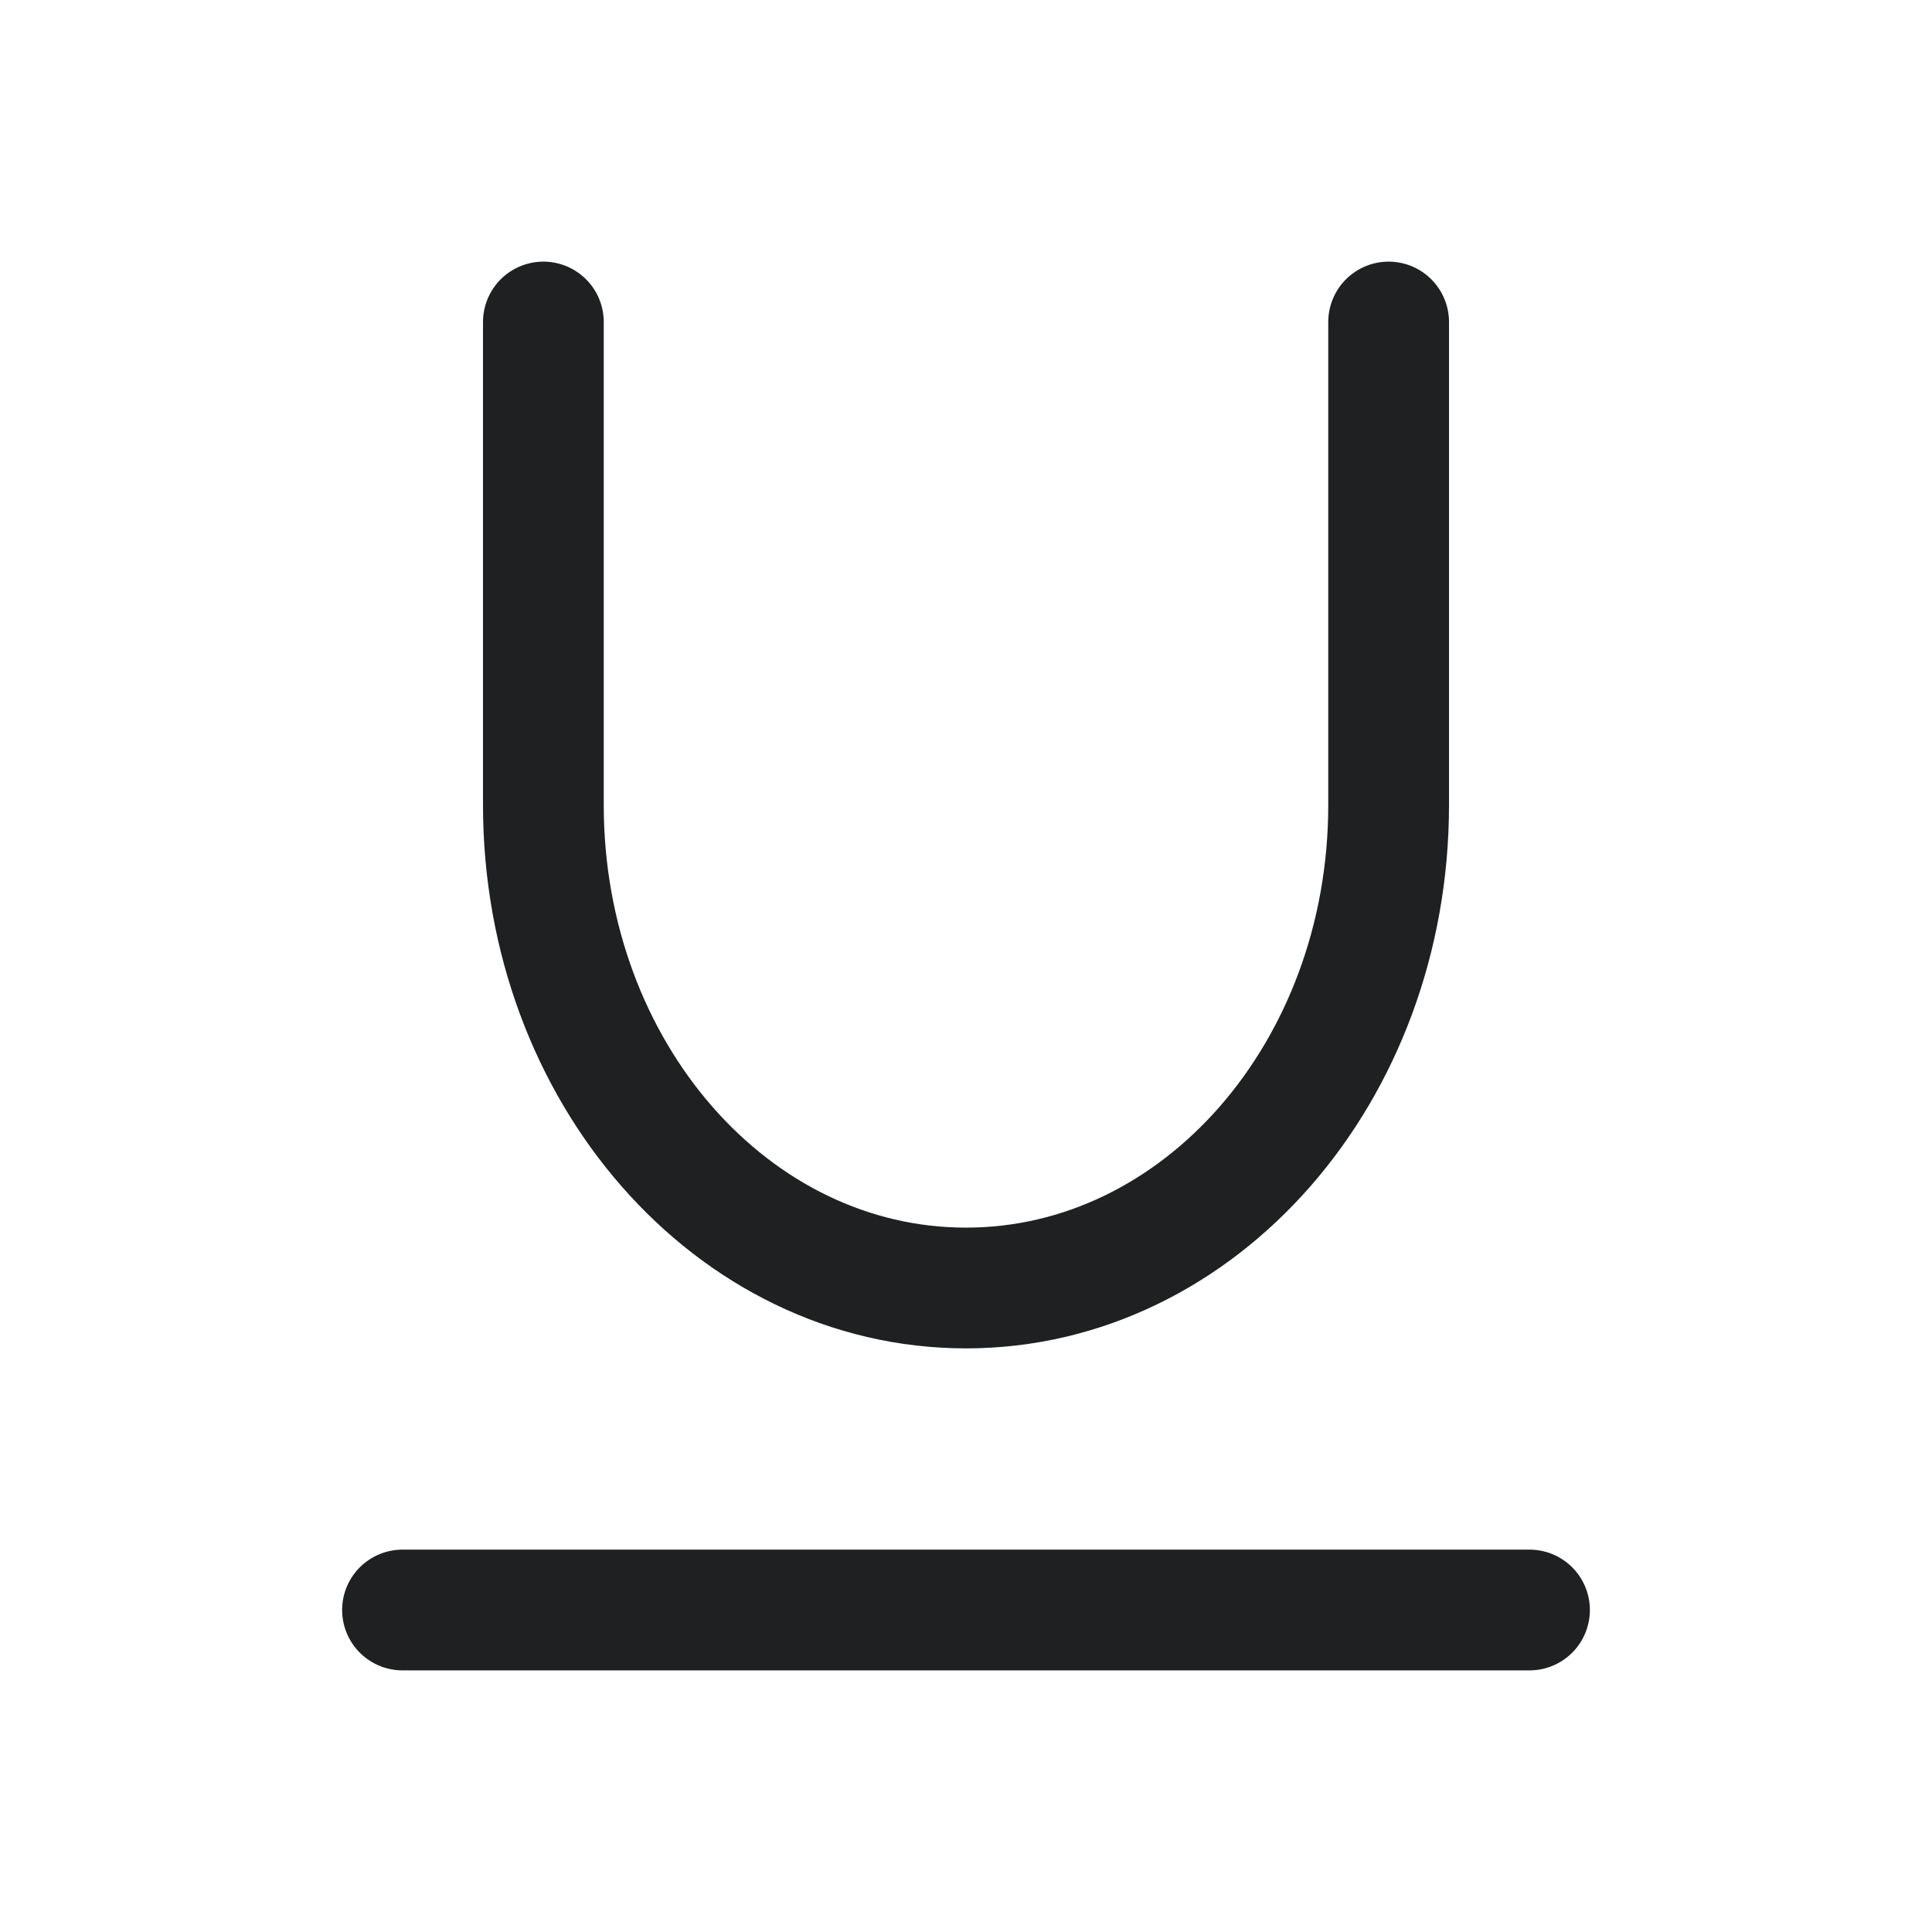 <svg width="24" height="24" viewBox="0 0 24 24" fill="none" xmlns="http://www.w3.org/2000/svg">
<path d="M5 20H19" stroke="#1E2022" stroke-width="1.5" stroke-linecap="round" stroke-linejoin="round"/>
<path d="M6.75 4V10C6.75 13.317 9.098 16 12 16C14.902 16 17.25 13.317 17.25 10V4" stroke="#1E2022" stroke-width="1.5" stroke-linecap="round" stroke-linejoin="round"/>
</svg>

